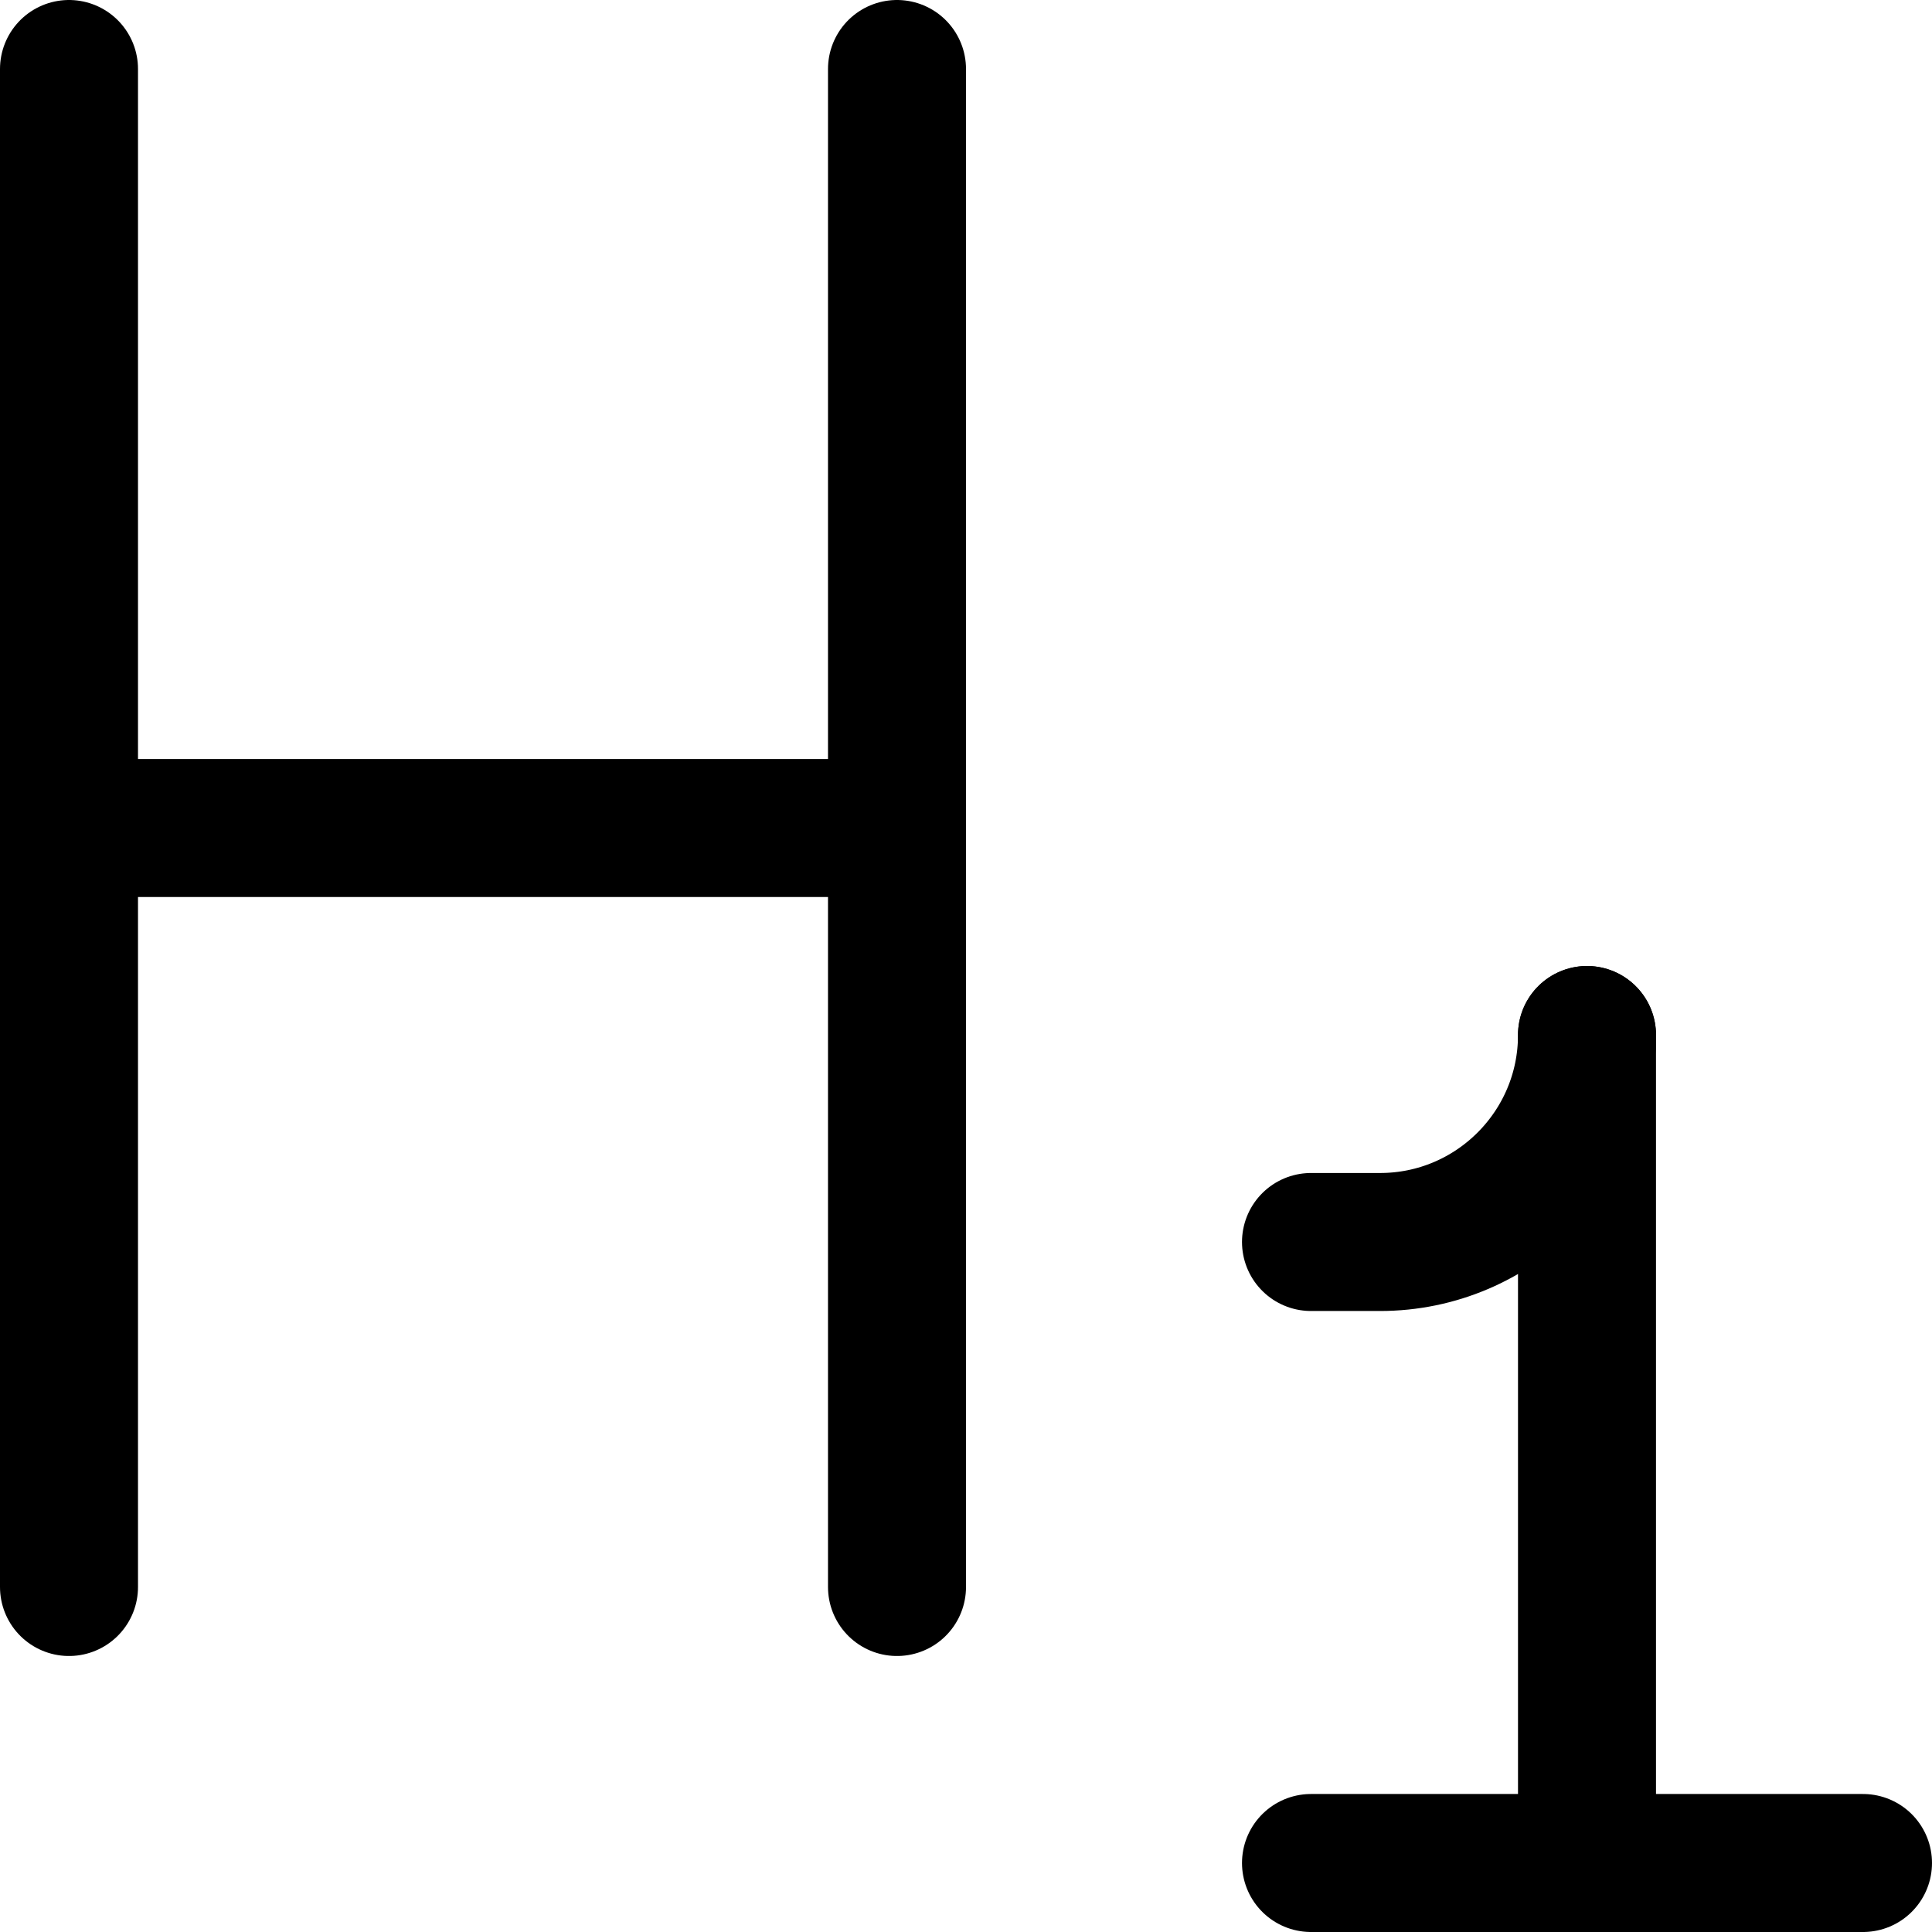 <svg xmlns="http://www.w3.org/2000/svg" fill="none" viewBox="0 0 14 14"><g id="heading-1-paragraph-styles-heading"><path id="Vector 2" stroke="#000000" stroke-linecap="round" stroke-linejoin="round" d="m11.5 7.5 0 6" stroke-width="1"></path><path id="Vector 3" stroke="#000000" stroke-linecap="round" stroke-linejoin="round" d="m9.5 9 0.5 0c0.828 0 1.5 -0.672 1.5 -1.5v0" stroke-width="1"></path><path id="Vector 1" stroke="#000000" stroke-linecap="round" stroke-linejoin="round" d="M13.5 13.5h-4" stroke-width="1"></path><path id="Vector 4297" stroke="#000000" stroke-linecap="round" stroke-linejoin="round" d="M0.5 0.5v11" stroke-width="1"></path><path id="Vector 4298" stroke="#000000" stroke-linecap="round" stroke-linejoin="round" d="M6.5 0.5v11" stroke-width="1"></path><path id="Vector 4299" stroke="#000000" stroke-linecap="round" stroke-linejoin="round" d="M0.5 6h6" stroke-width="1"></path></g></svg>